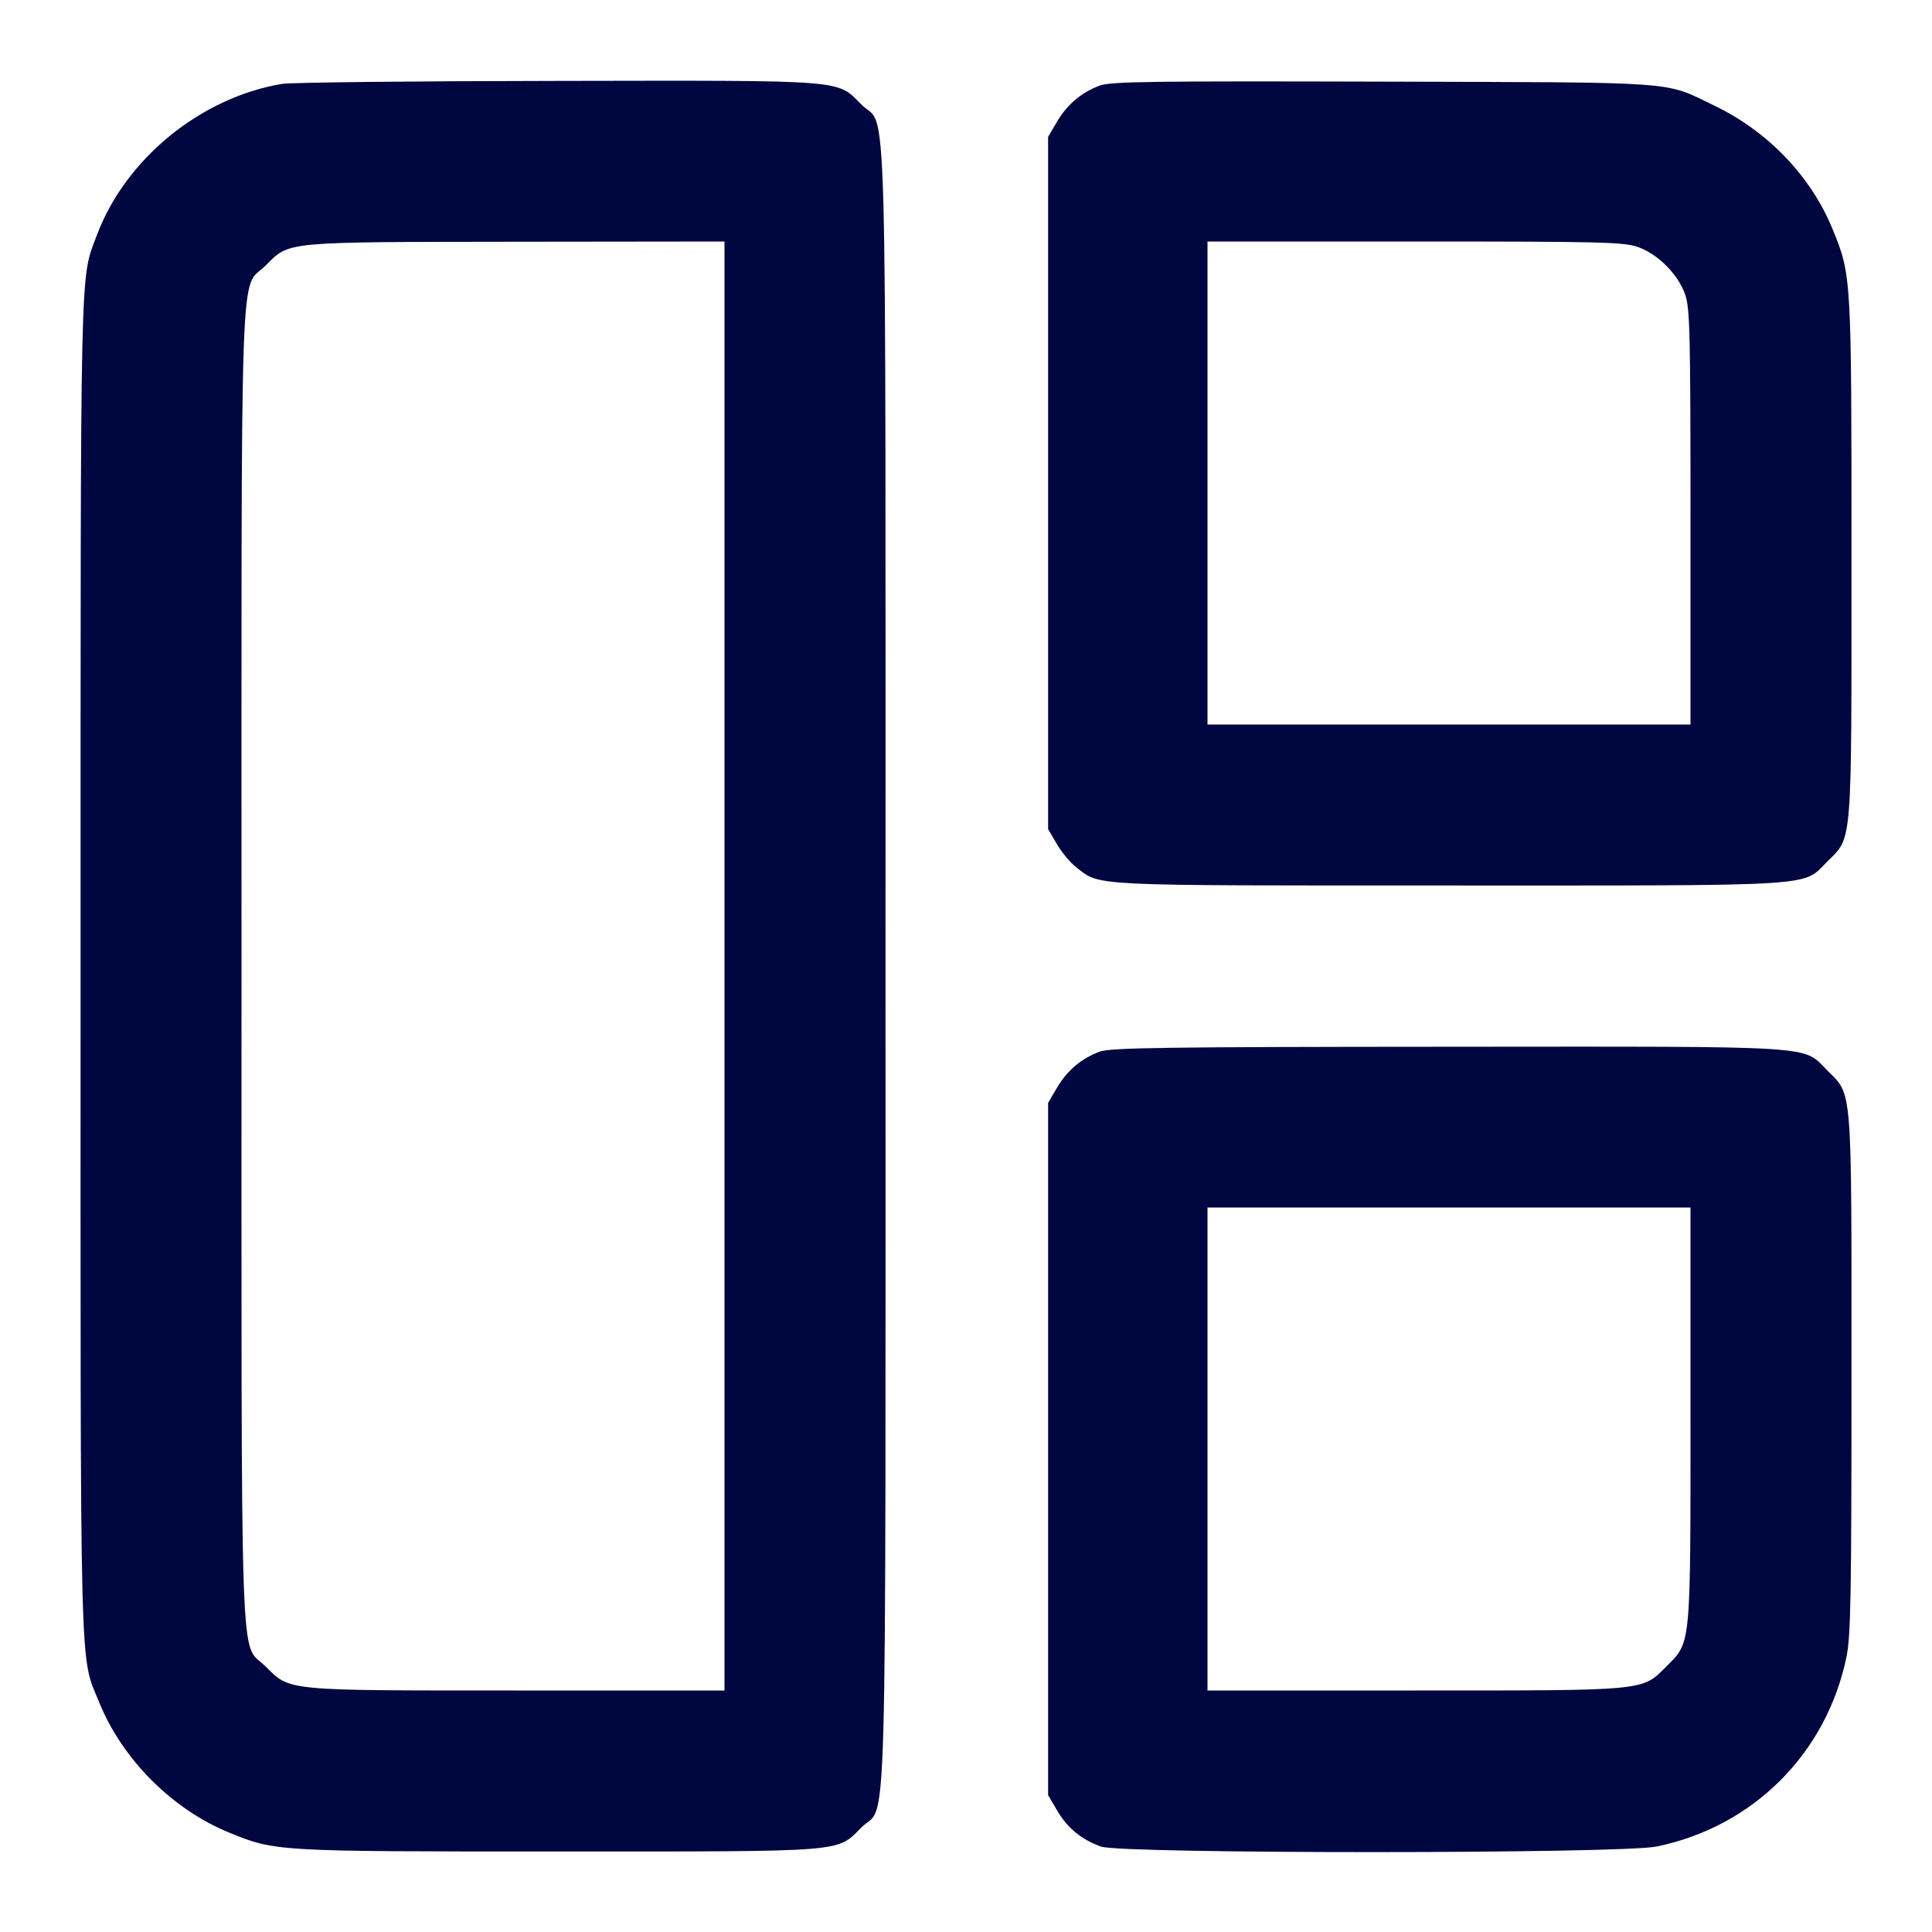 <svg xmlns="http://www.w3.org/2000/svg" width="24" height="24" fill="currentColor" class="mmi mmi-gridlayout-v51" viewBox="0 0 24 24"><path d="M3.503 1.042 C 2.490 1.212,1.556 1.976,1.202 2.925 C 0.992 3.487,1.001 3.068,1.001 11.992 C 1.000 21.076,0.986 20.543,1.234 21.151 C 1.521 21.857,2.143 22.479,2.849 22.766 C 3.423 23.000,3.422 23.000,6.931 23.000 C 10.553 23.000,10.389 23.013,10.701 22.701 C 11.028 22.374,11.000 23.385,11.000 12.000 C 11.000 0.615,11.028 1.626,10.701 1.299 C 10.389 0.986,10.555 0.999,6.923 1.005 C 5.150 1.007,3.611 1.024,3.503 1.042 M13.664 1.062 C 13.435 1.147,13.257 1.298,13.131 1.511 L 13.020 1.700 13.020 6.000 L 13.020 10.300 13.131 10.489 C 13.192 10.592,13.301 10.723,13.374 10.778 C 13.677 11.009,13.484 11.000,17.998 11.000 C 22.663 11.000,22.384 11.018,22.701 10.701 C 23.013 10.389,23.000 10.553,23.000 6.931 C 23.000 3.422,23.000 3.423,22.766 2.849 C 22.499 2.193,21.964 1.633,21.296 1.312 C 20.659 1.005,20.924 1.025,17.180 1.014 C 14.324 1.006,13.797 1.013,13.664 1.062 M9.000 12.000 L 9.000 21.000 6.427 21.000 C 3.523 21.000,3.606 21.008,3.299 20.701 C 2.974 20.376,3.000 21.144,3.000 12.000 C 3.000 2.855,2.973 3.624,3.300 3.298 C 3.601 2.997,3.502 3.007,6.410 3.003 L 9.000 3.000 9.000 12.000 M20.340 3.066 C 20.593 3.153,20.847 3.407,20.934 3.660 C 20.993 3.833,21.000 4.137,21.000 6.427 L 21.000 9.000 18.000 9.000 L 15.000 9.000 15.000 6.000 L 15.000 3.000 17.573 3.000 C 19.863 3.000,20.167 3.007,20.340 3.066 M13.664 13.063 C 13.436 13.146,13.257 13.297,13.131 13.511 L 13.020 13.700 13.020 18.000 L 13.020 22.300 13.131 22.489 C 13.260 22.709,13.437 22.854,13.678 22.939 C 13.938 23.031,20.137 23.030,20.581 22.938 C 21.780 22.691,22.691 21.780,22.938 20.581 C 22.991 20.328,23.000 19.806,23.000 17.069 C 23.000 13.447,23.013 13.611,22.701 13.299 C 22.384 12.982,22.666 13.000,17.983 13.003 C 14.474 13.005,13.795 13.015,13.664 13.063 M21.000 17.573 C 21.000 20.477,21.008 20.394,20.701 20.701 C 20.394 21.008,20.477 21.000,17.573 21.000 L 15.000 21.000 15.000 18.000 L 15.000 15.000 18.000 15.000 L 21.000 15.000 21.000 17.573 " fill="#000640" stroke="none" fill-rule="evenodd"></path></svg>